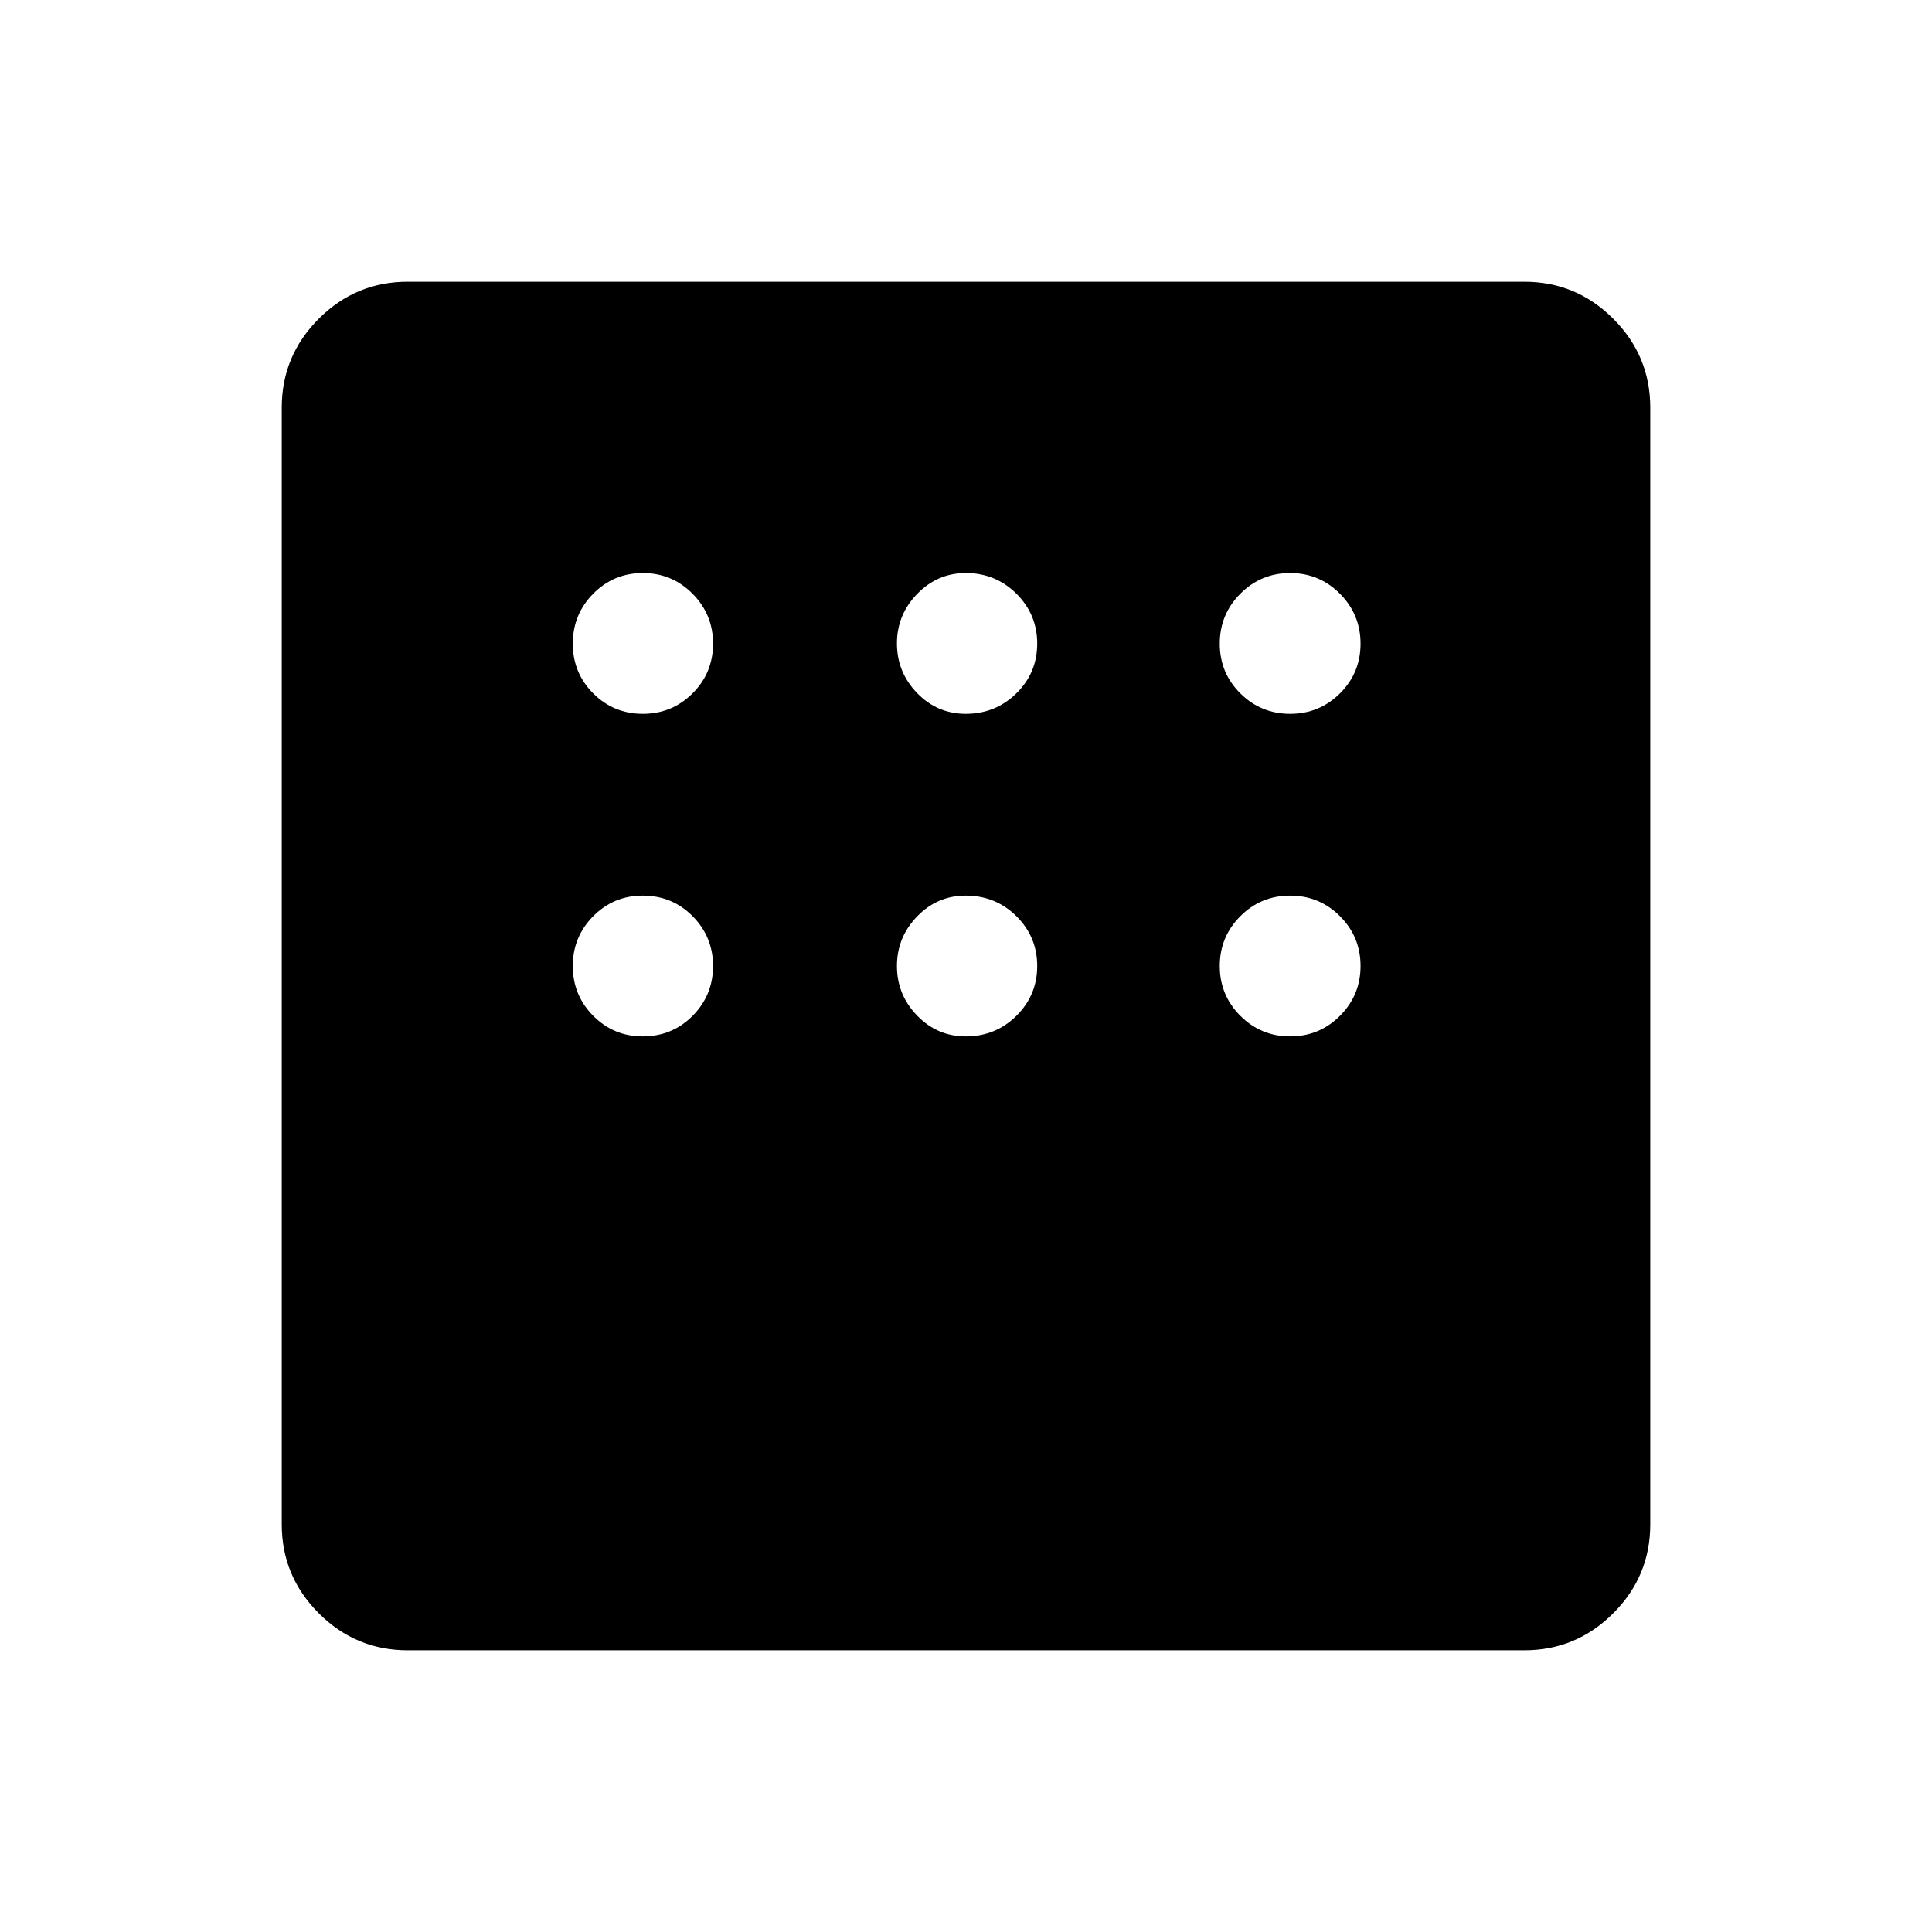 <svg xmlns="http://www.w3.org/2000/svg" viewBox="0 -960 960 960" width="32" height="32"><path d="M202.57-140q-25.79 0-44.18-18.39T140-202.57v-554.86q0-25.79 18.39-44.18T202.57-820h554.86q25.79 0 44.18 18.39T820-757.43v554.86q0 25.79-18.39 44.18T757.43-140H202.57Zm116.84-465.31q14.49 0 24.69-10.15 10.21-10.16 10.21-24.72 0-14.56-10.21-24.82-10.2-10.26-24.69-10.26-14.49 0-24.64 10.26t-10.15 24.82q0 14.56 10.15 24.72 10.15 10.15 24.64 10.15Zm160.46 0q14.75 0 25.13-10.15 10.38-10.16 10.38-24.72 0-14.56-10.34-24.82-10.35-10.26-25.12-10.26-14.1 0-24.16 10.35-10.07 10.35-10.07 24.63t10 24.63q10 10.34 24.18 10.34Zm161.21 0q14.51 0 24.74-10.15 10.23-10.16 10.23-24.69 0-14.54-10.23-24.82-10.23-10.29-24.74-10.29-14.52 0-24.75 10.26t-10.23 24.82q0 14.56 10.23 24.72 10.23 10.15 24.75 10.15Zm0 160.28q14.51 0 24.74-10.22 10.23-10.23 10.23-24.75t-10.23-24.75q-10.23-10.22-24.74-10.22-14.52 0-24.75 10.22Q606.1-494.52 606.1-480t10.23 24.75q10.23 10.22 24.75 10.22Zm-161.16 0q14.77 0 25.12-10.22 10.34-10.23 10.34-24.75t-10.34-24.75q-10.35-10.22-25.17-10.22-14.15 0-24.16 10.34-10.02 10.35-10.02 24.63t10.02 24.63q10.01 10.34 24.21 10.34Zm-160.59 0q14.67 0 24.82-10.22 10.16-10.23 10.16-24.75t-10.16-24.75q-10.15-10.22-24.82-10.22-14.41 0-24.56 10.22-10.15 10.23-10.15 24.75t10.15 24.75q10.15 10.22 24.56 10.22Z"/></svg>